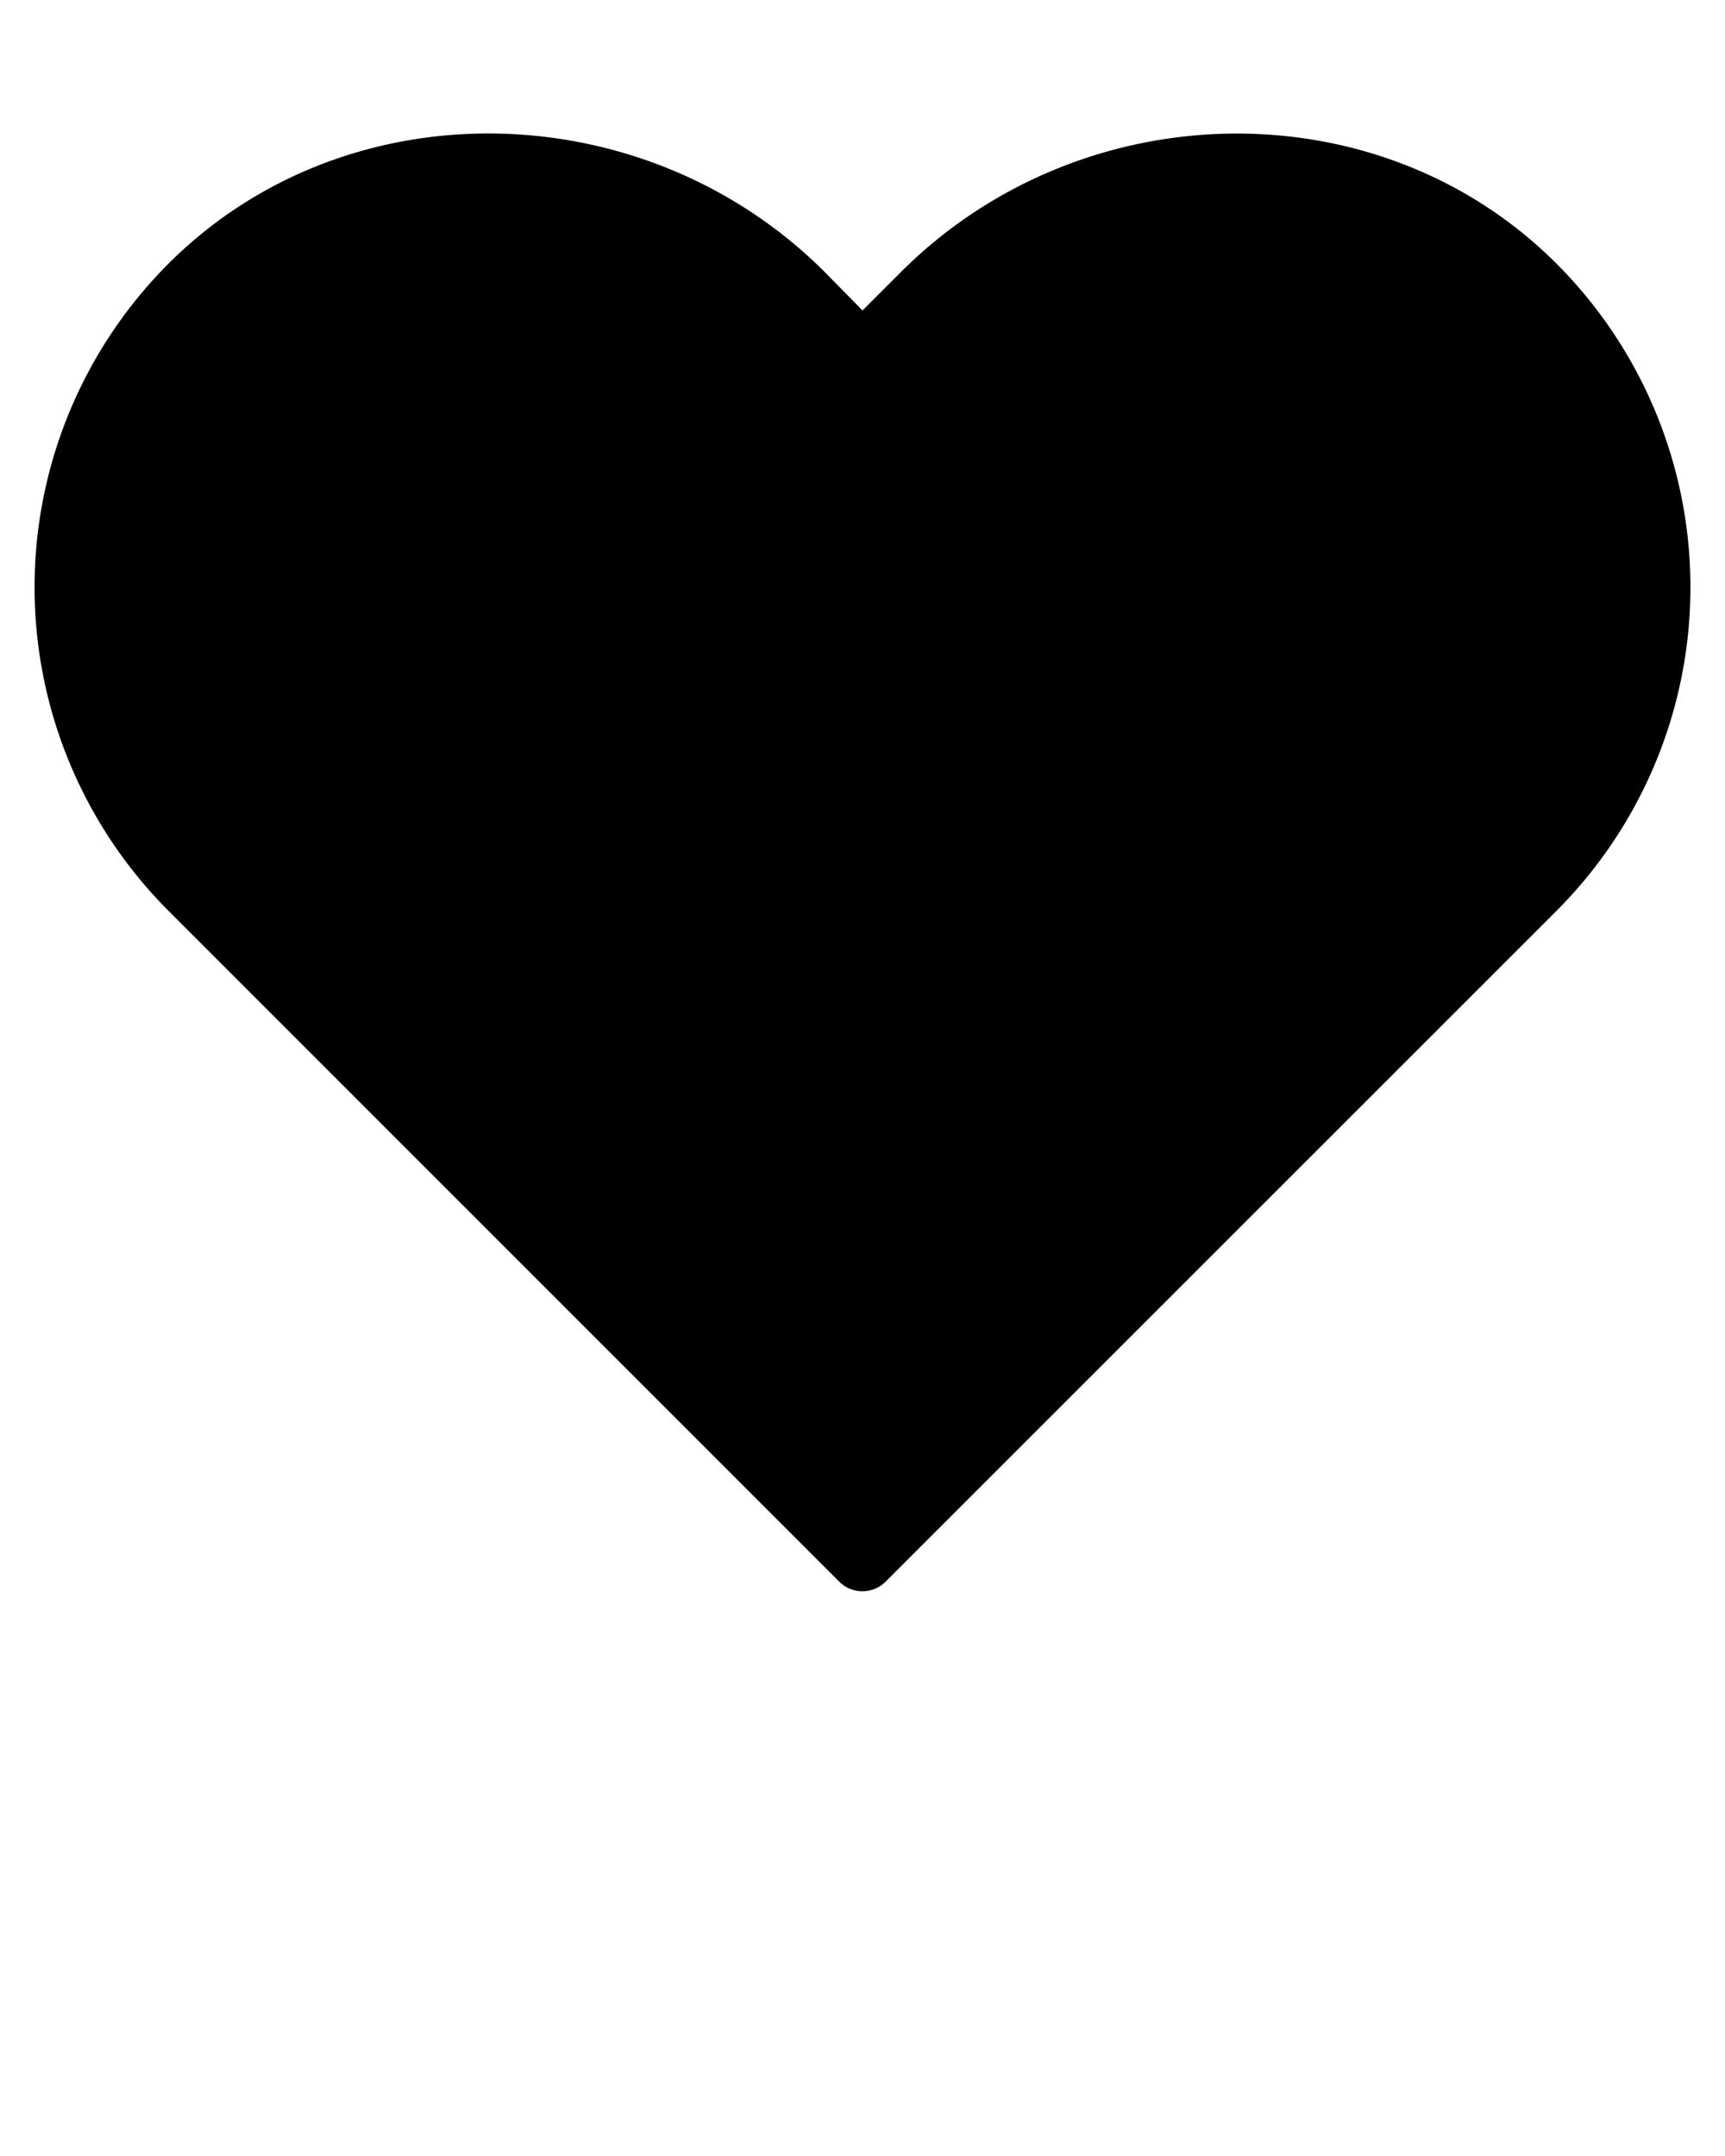 <svg xmlns="http://www.w3.org/2000/svg" data-name="Layer 1" viewBox="0 0 100 125" x="0px" y="0px"><title>Artboard 47</title><path d="M9.42,15.64c10.32-10.72,27.87-10.39,38.39.13L50,18l2.19-2.19C62.71,5.25,80.26,4.92,90.58,15.64a26.55,26.55,0,0,1-.36,37.18L87.54,55.5,51.34,91.7a1.9,1.9,0,0,1-2.69,0L9.78,52.82A26.55,26.55,0,0,1,9.42,15.64Z"/></svg>